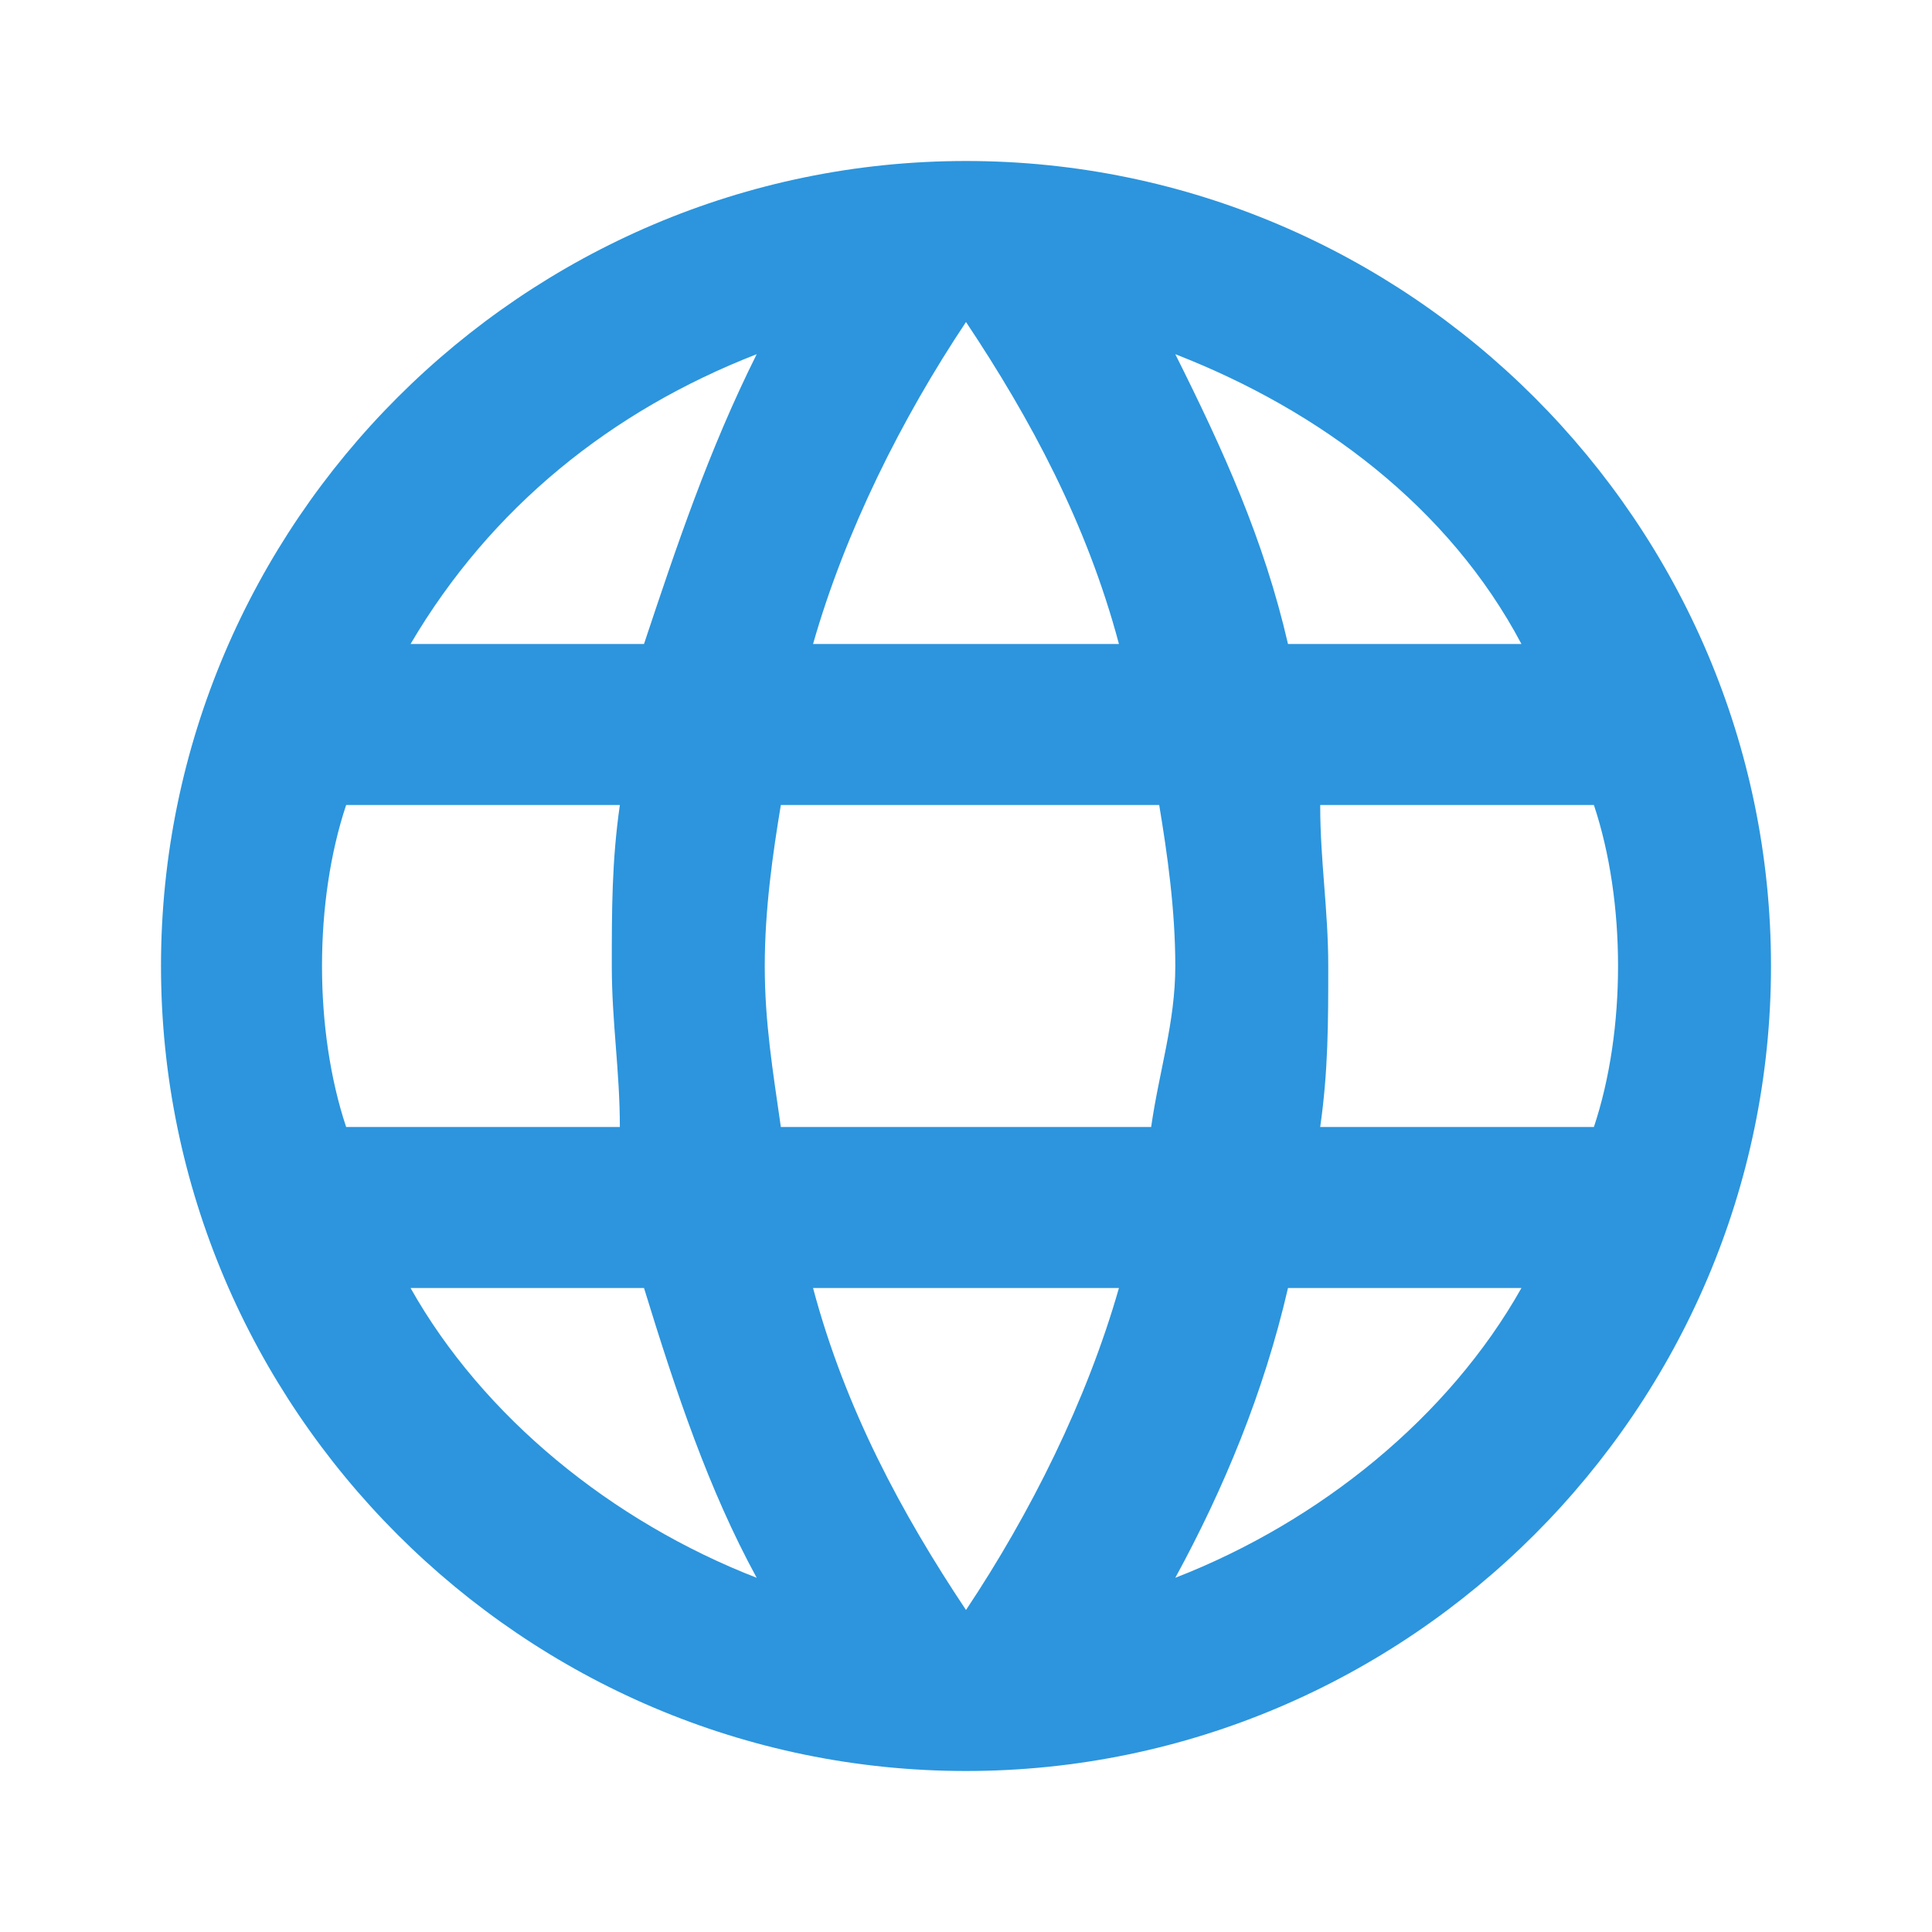 <?xml version="1.0" encoding="utf-8"?>
<!-- Generator: Adobe Illustrator 17.1.0, SVG Export Plug-In . SVG Version: 6.00 Build 0)  -->
<!DOCTYPE svg PUBLIC "-//W3C//DTD SVG 1.1//EN" "http://www.w3.org/Graphics/SVG/1.1/DTD/svg11.dtd">
<svg version="1.1" id="Layer_1" xmlns="http://www.w3.org/2000/svg" xmlns:xlink="http://www.w3.org/1999/xlink" x="0px" y="0px"
	 viewBox="0 0 24 24" enable-background="new 0 0 24 24" xml:space="preserve">
<path fill="#2C95DD"
	  d="M16.4,14c0.1-0.7,0.1-1.3,0.1-2s-0.1-1.3-0.1-2h3.4c0.2,0.6,0.3,1.3,0.3,2s-0.1,1.4-0.3,2 M14.6,19.6
	c0.6-1.1,1.1-2.3,1.4-3.6h2.9C18,17.6,16.4,18.9,14.6,19.6 M14.3,14H9.7c-0.1-0.7-0.2-1.3-0.2-2s0.1-1.4,0.2-2h4.7
	c0.1,0.6,0.2,1.3,0.2,2S14.4,13.3,14.3,14 M12,20c-0.8-1.2-1.5-2.5-1.9-4h3.8C13.5,17.4,12.8,18.8,12,20 M8,8H5.1
	c1-1.7,2.5-2.9,4.3-3.6C8.8,5.6,8.4,6.8,8,8 M5.1,16H8c0.4,1.3,0.8,2.5,1.4,3.6C7.6,18.9,6,17.6,5.1,16 M4.3,14
	C4.1,13.4,4,12.7,4,12s0.1-1.4,0.3-2h3.4c-0.1,0.7-0.1,1.3-0.1,2s0.1,1.3,0.1,2 M12,4c0.8,1.2,1.5,2.5,1.9,4h-3.8
	C10.5,6.6,11.2,5.2,12,4 M18.9,8H16c-0.3-1.3-0.8-2.4-1.4-3.6C16.4,5.1,18,6.3,18.9,8 M12,2C6.5,2,2,6.5,2,12c0,5.5,4.5,10,10,10
	s10-4.5,10-10S17.5,2,12,2z"/>
</svg>
